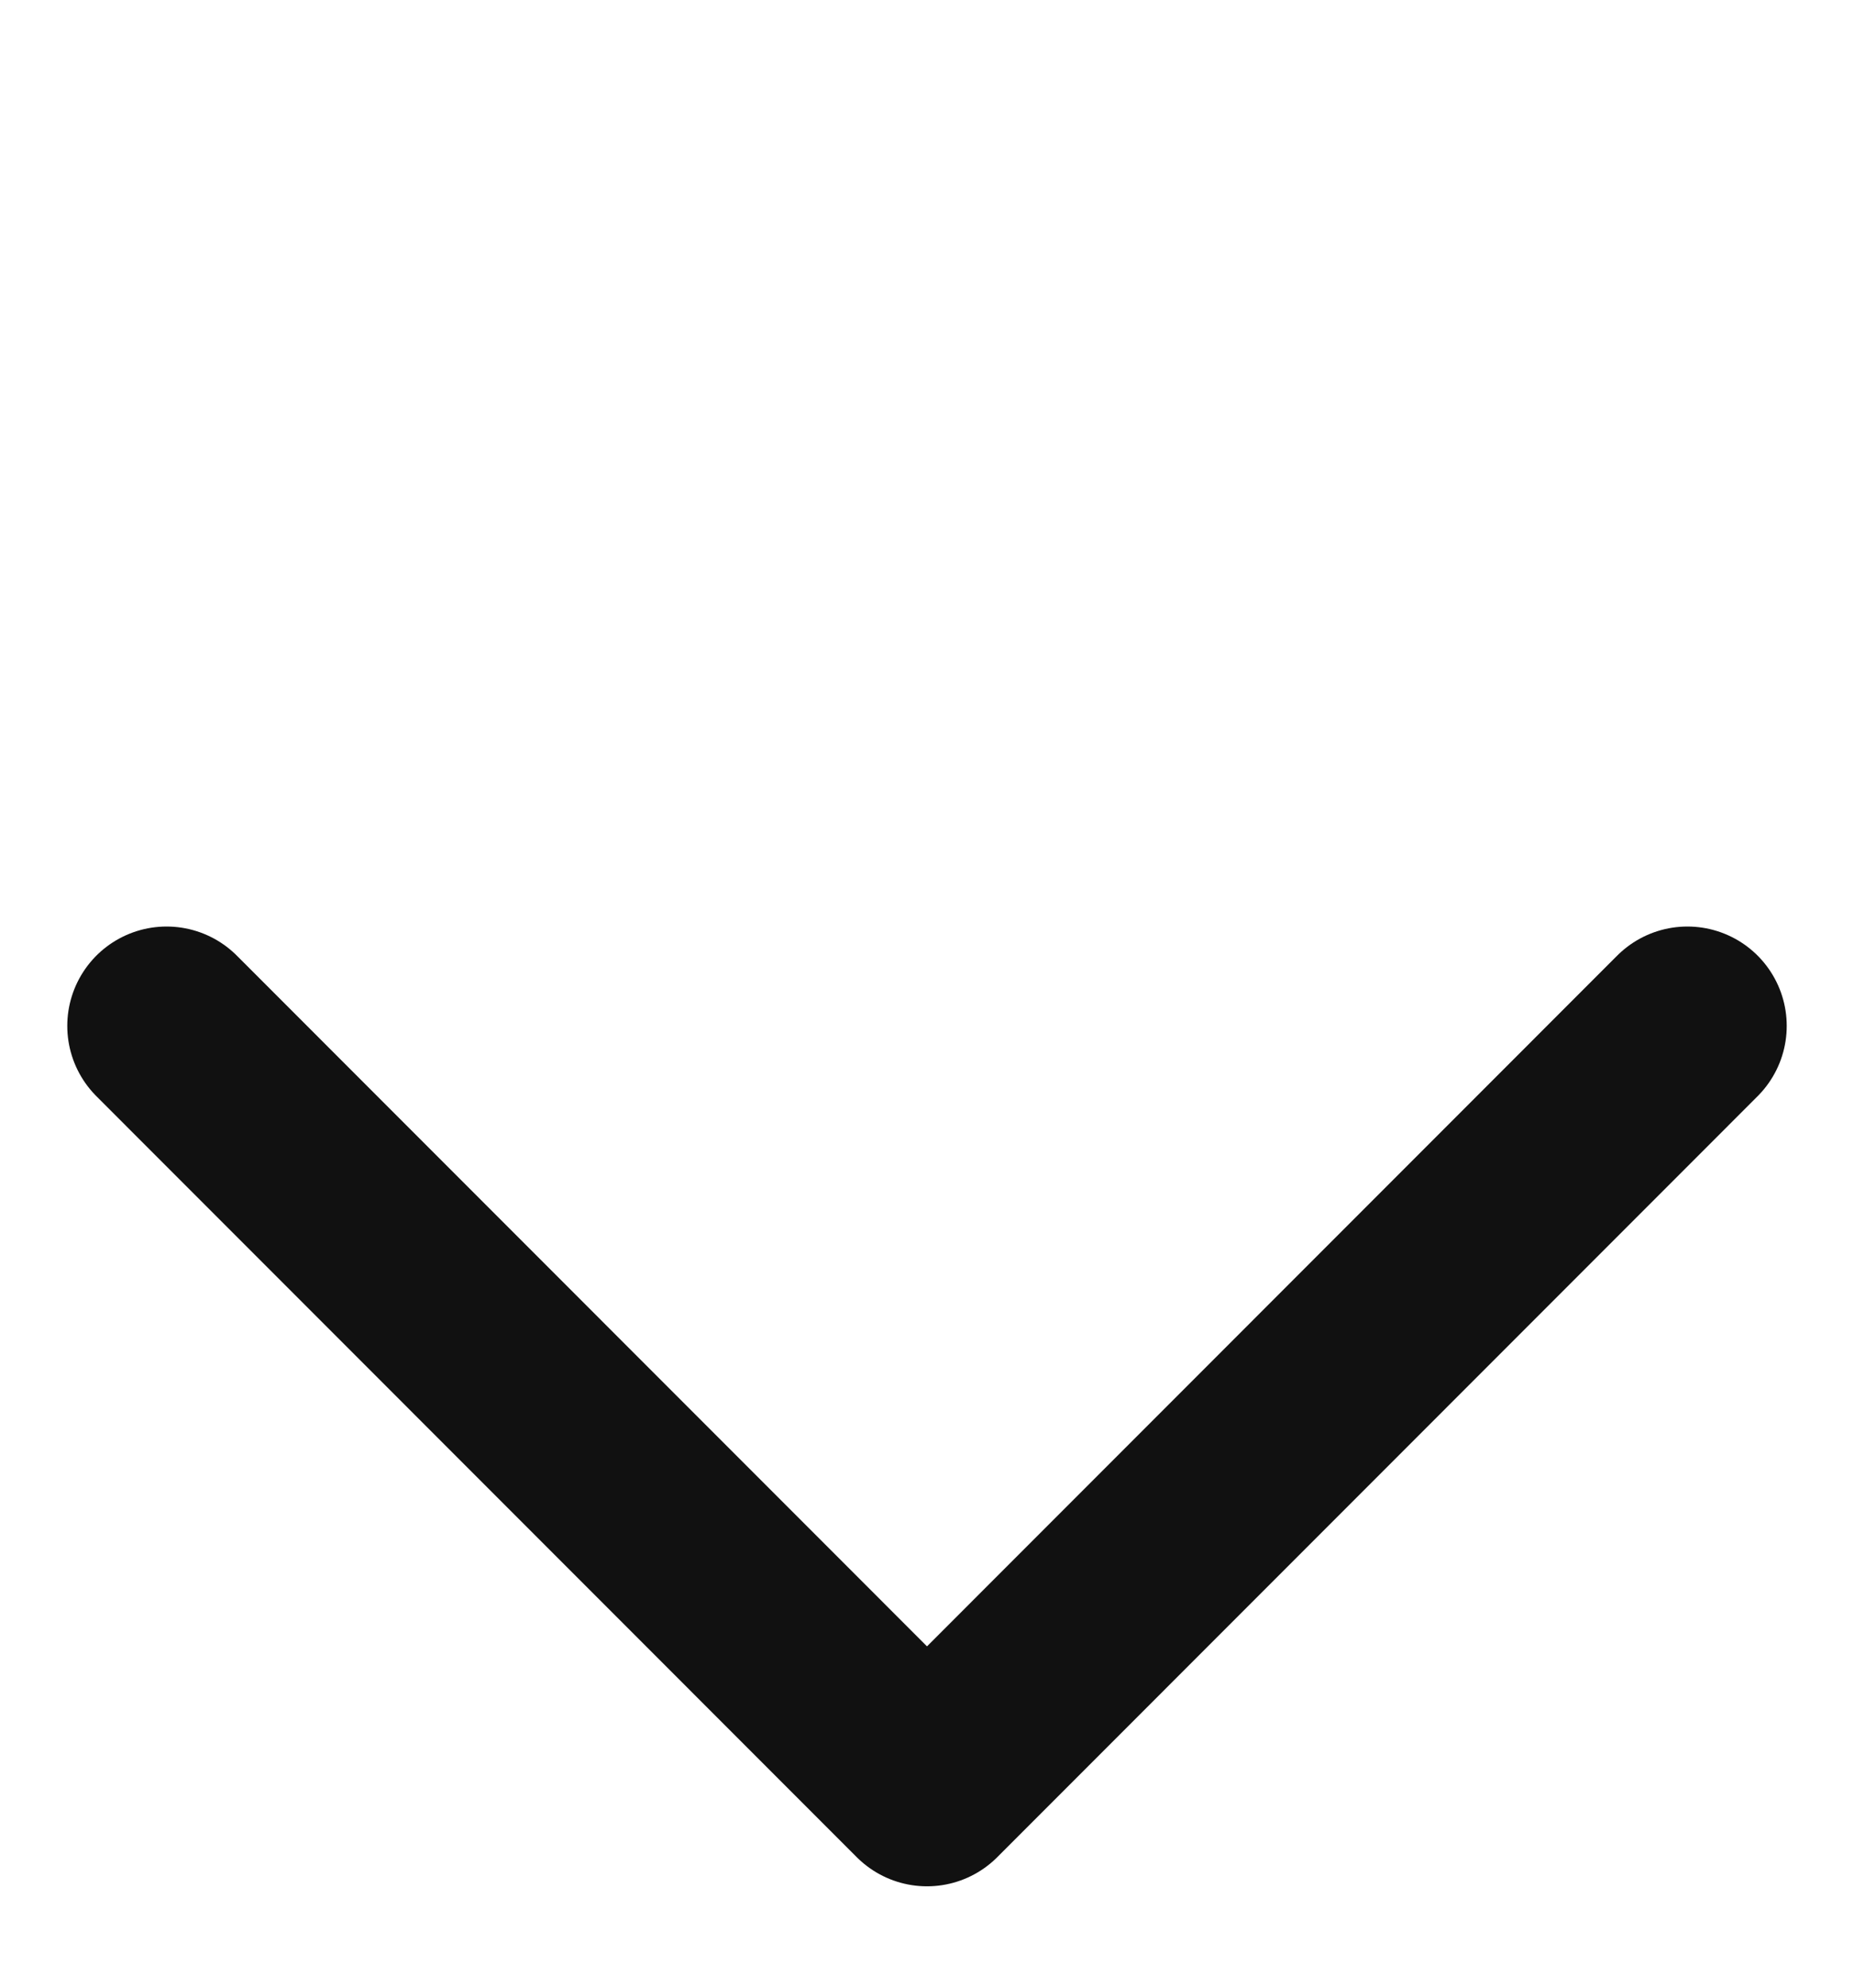 <svg width="14" height="15" viewBox="0 0 14 15" fill="none" xmlns="http://www.w3.org/2000/svg">
<path d="M12.742 7.742L7 13.485L1.258 7.742" stroke="#111111" stroke-width="1.5" stroke-linecap="round" stroke-linejoin="round"/>
</svg>
